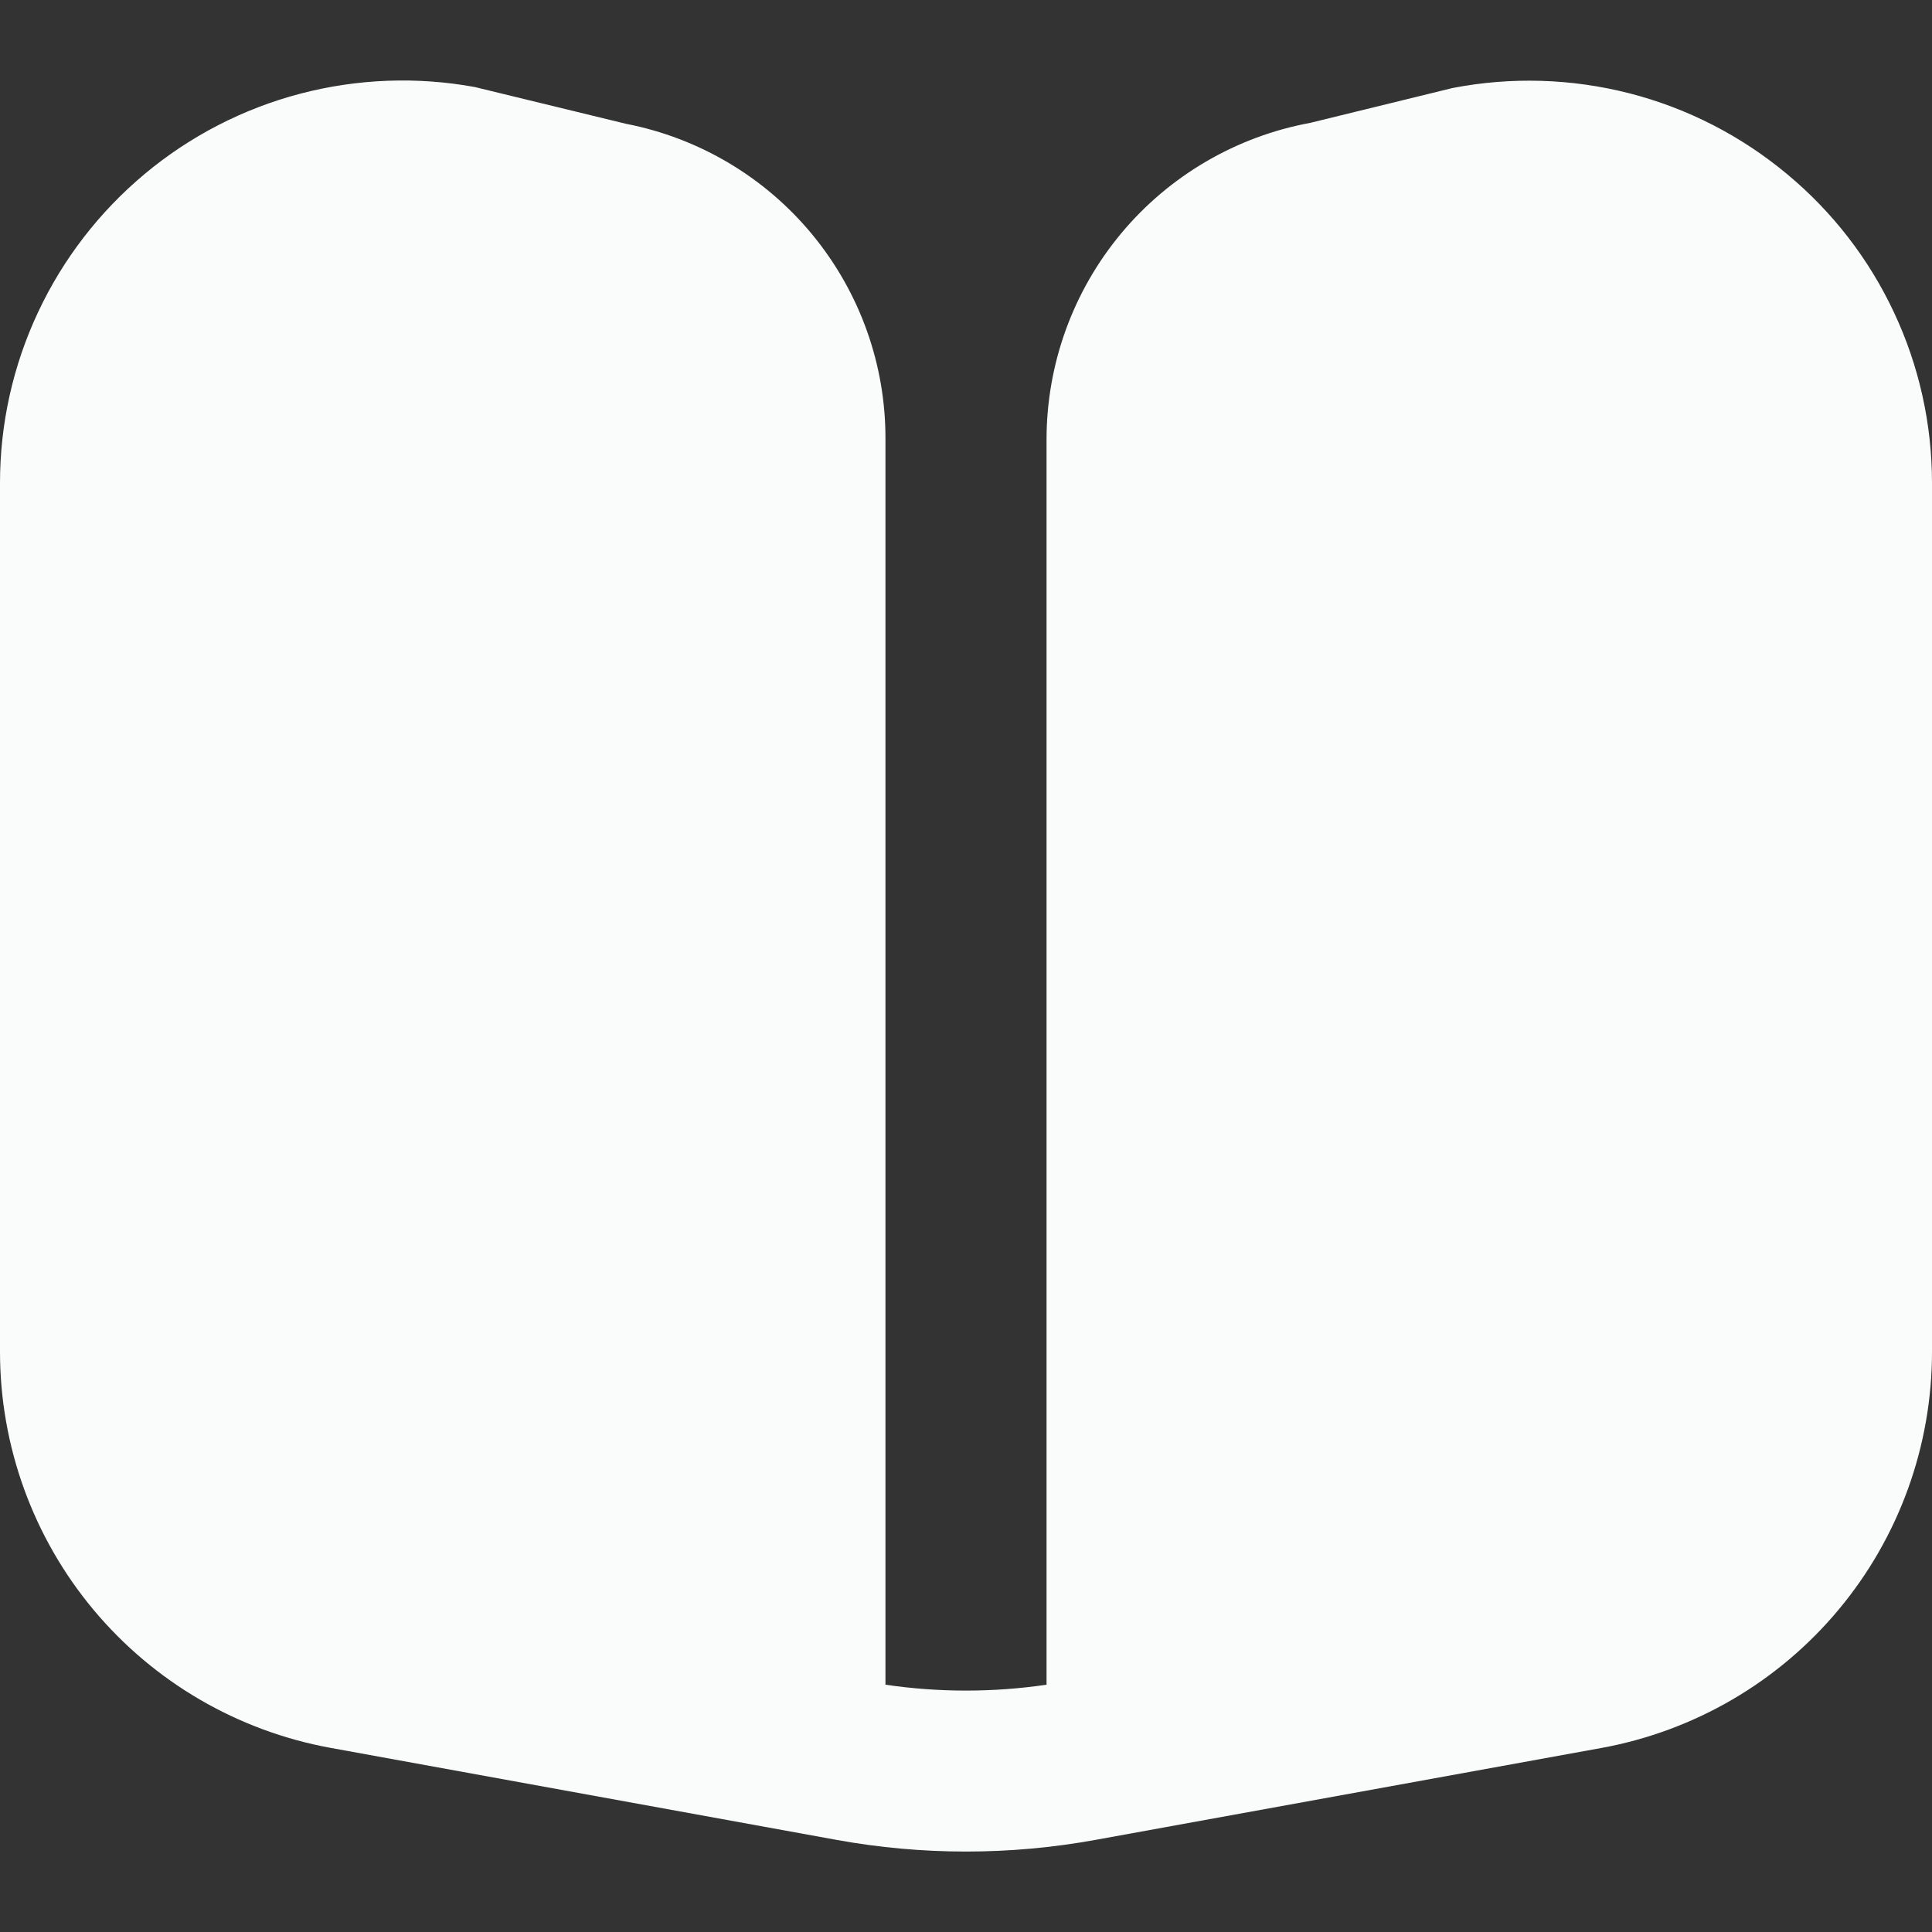 <svg width="16" height="16" viewBox="0 0 16 16" fill="none" xmlns="http://www.w3.org/2000/svg">
<rect x="0" y="0" width="16" height="16" fill="#333333" stroke="none"/>
<g id="fi-sr-book-alt" clip-path="url(#clip0_463_623)">
<path id="Vector" d="M14.8 1.442C14.42 1.125 13.974 0.896 13.495 0.773C13.015 0.65 12.514 0.635 12.029 0.729L10.853 1.017C10.239 1.13 9.684 1.454 9.285 1.933C8.885 2.413 8.667 3.017 8.667 3.641V13.952C8.225 14.017 7.775 14.017 7.333 13.952V3.641C7.336 3.022 7.122 2.423 6.729 1.945C6.337 1.468 5.79 1.143 5.183 1.025L3.933 0.721C3.453 0.633 2.959 0.652 2.486 0.776C2.014 0.9 1.574 1.127 1.199 1.44C0.824 1.753 0.522 2.144 0.315 2.586C0.107 3.029 3.25416e-05 3.511 0 4L0 11.195C3.83039e-05 11.976 0.274 12.732 0.774 13.331C1.274 13.93 1.969 14.335 2.737 14.475L6.927 15.237C7.637 15.366 8.363 15.366 9.073 15.237L13.267 14.475C14.034 14.334 14.728 13.929 15.227 13.33C15.727 12.731 16 11.975 16 11.195V4C16 3.512 15.893 3.029 15.685 2.587C15.478 2.145 15.176 1.754 14.8 1.442Z" fill="#FAFBFB"/>
</g>
<defs>
<clipPath id="clip0_463_623">
<rect width="16" height="16" fill="white"/>
</clipPath>
</defs>
</svg>
